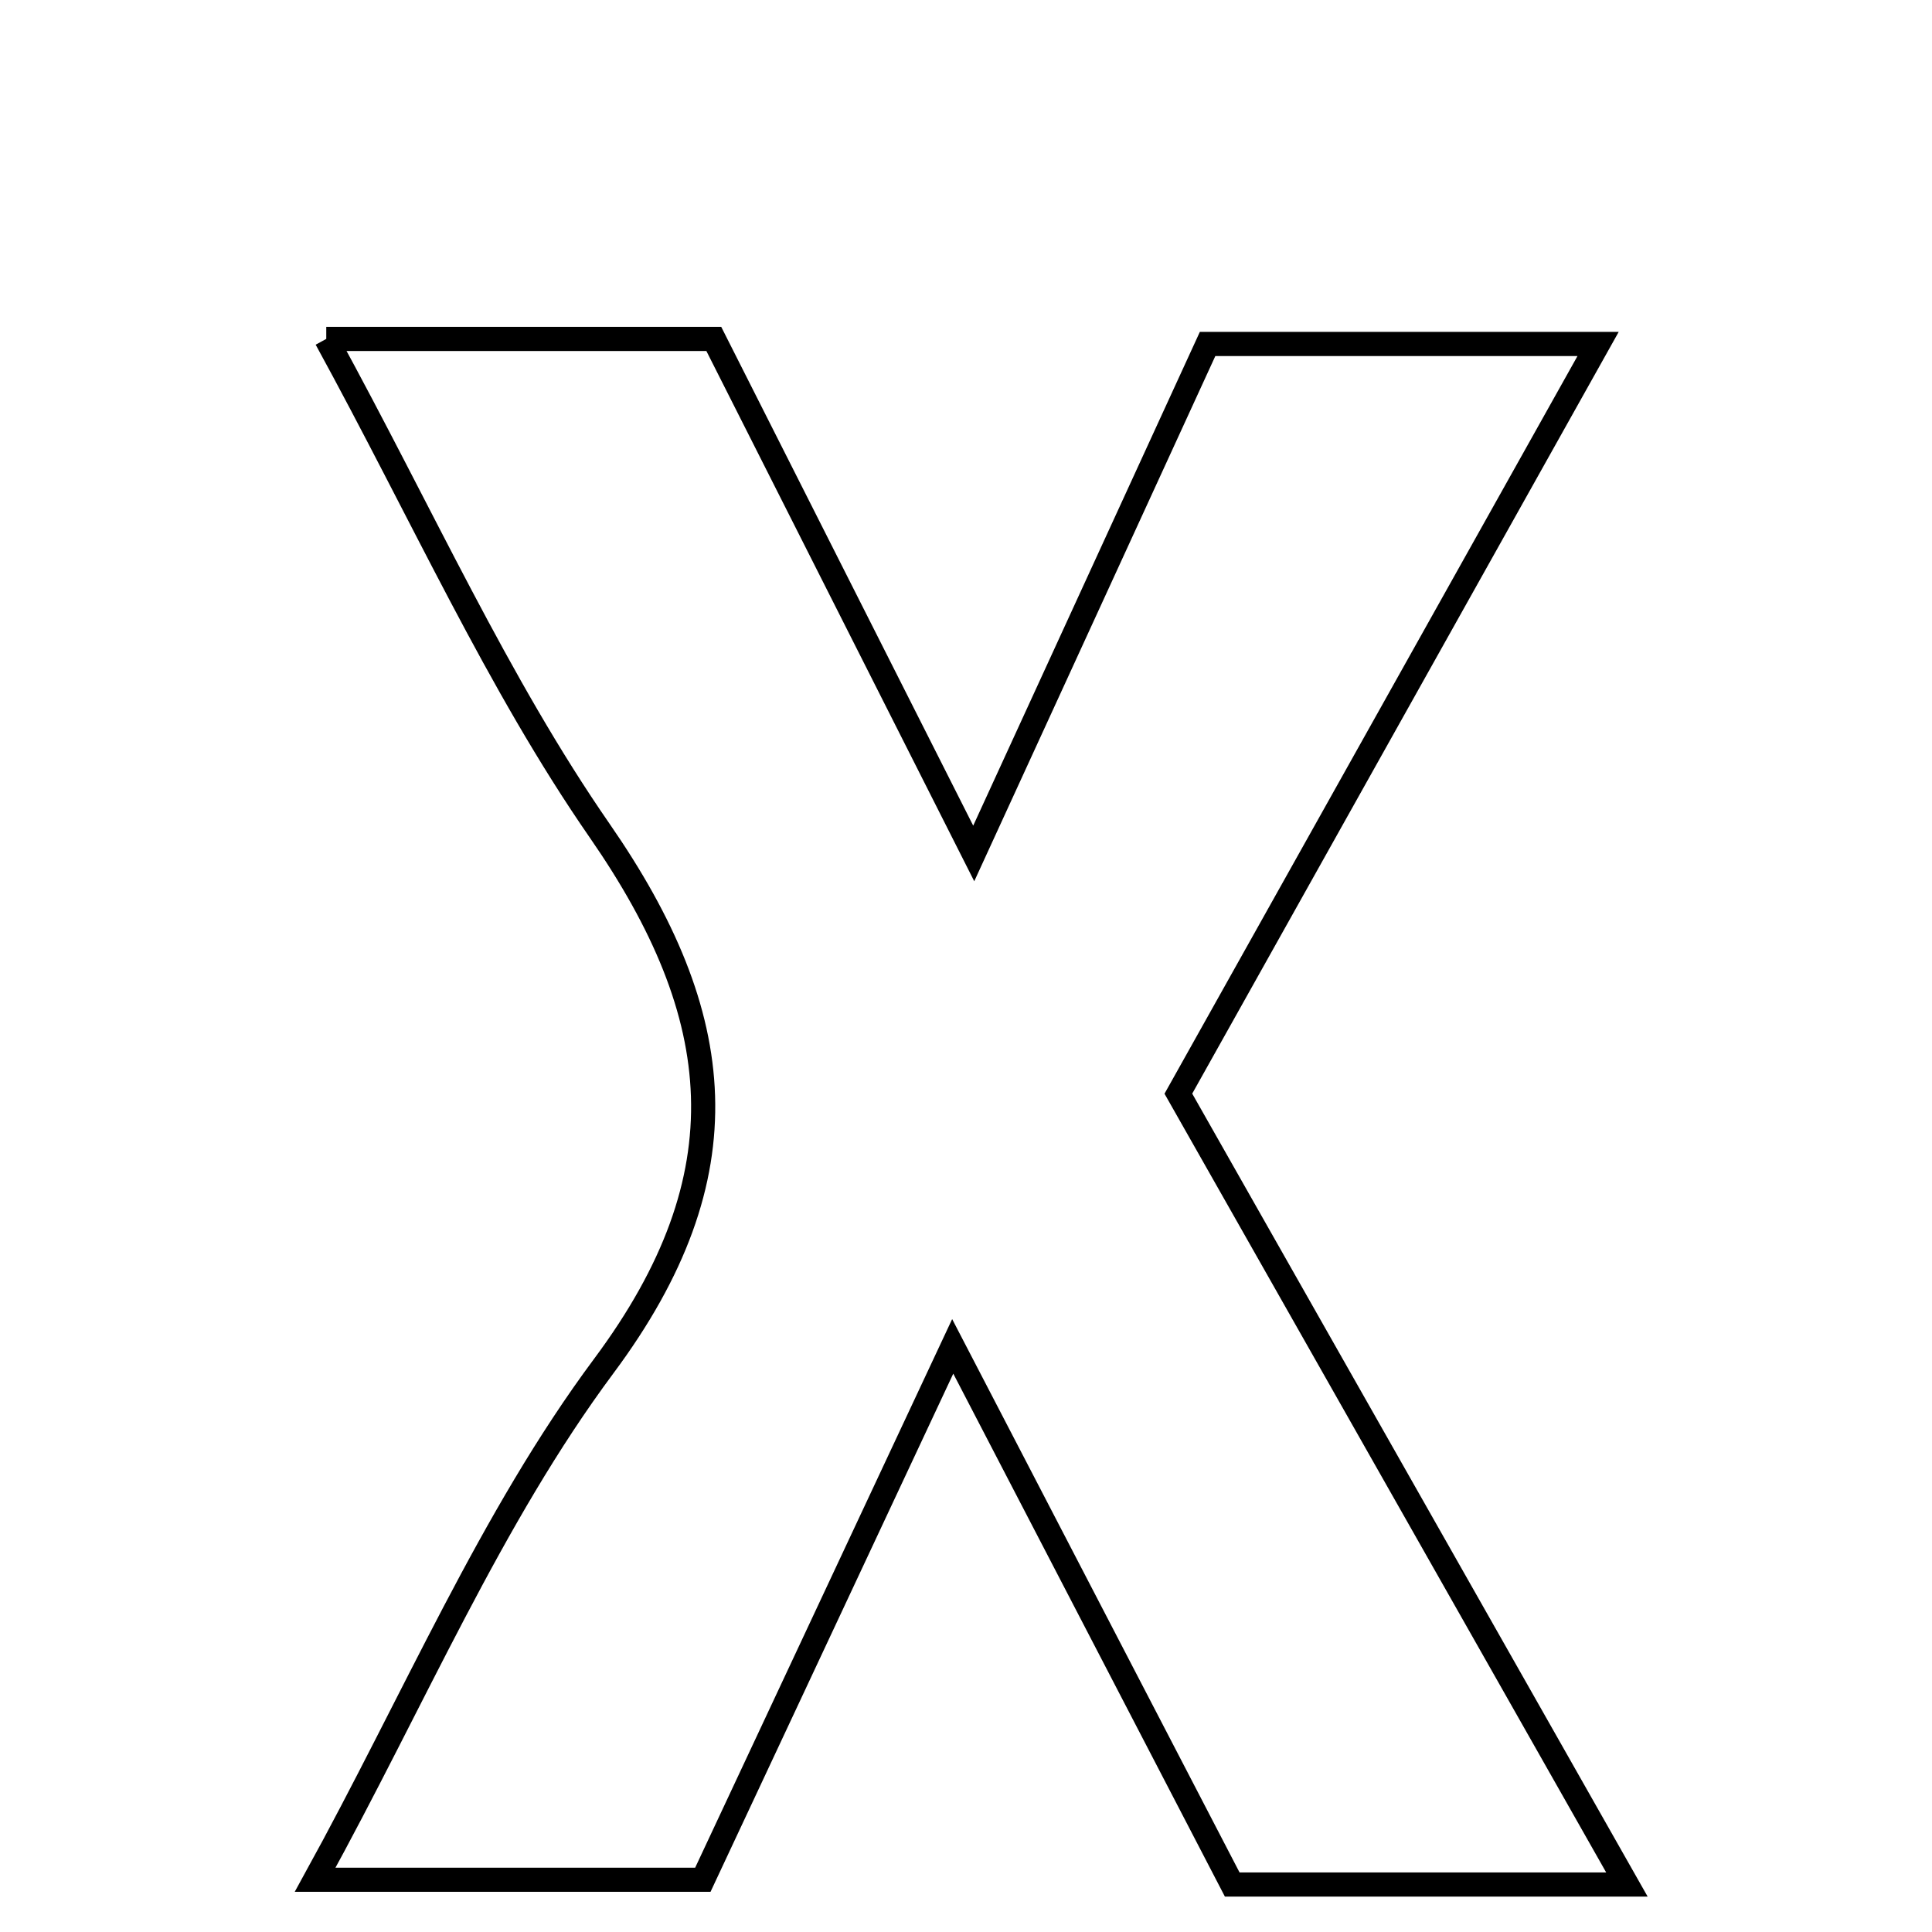 <svg xmlns="http://www.w3.org/2000/svg" viewBox="0.0 0.0 24.0 24.0" height="200px" width="200px"><path fill="none" stroke="black" stroke-width=".3" stroke-opacity="1.0"  filling="0" d="M4.053 4.21 C5.822 4.21 7.228 4.21 8.867 4.21 C9.869 6.195 10.92 8.276 12.096 10.602 C13.129 8.352 14.031 6.386 15.001 4.273 C16.448 4.273 17.937 4.273 19.852 4.273 C18.105 7.393 16.433 10.38 14.638 13.586 C16.386 16.669 18.186 19.843 20.21 23.41 C18.186 23.41 16.781 23.41 15.307 23.41 C14.209 21.297 13.137 19.231 11.835 16.725 C10.687 19.176 9.746 21.186 8.731 23.351 C7.32 23.351 5.832 23.351 3.915 23.351 C5.151 21.105 6.093 18.862 7.502 16.967 C9.264 14.599 9.04 12.616 7.45 10.32 C6.178 8.483 5.254 6.405 4.053 4.21"></path></svg>